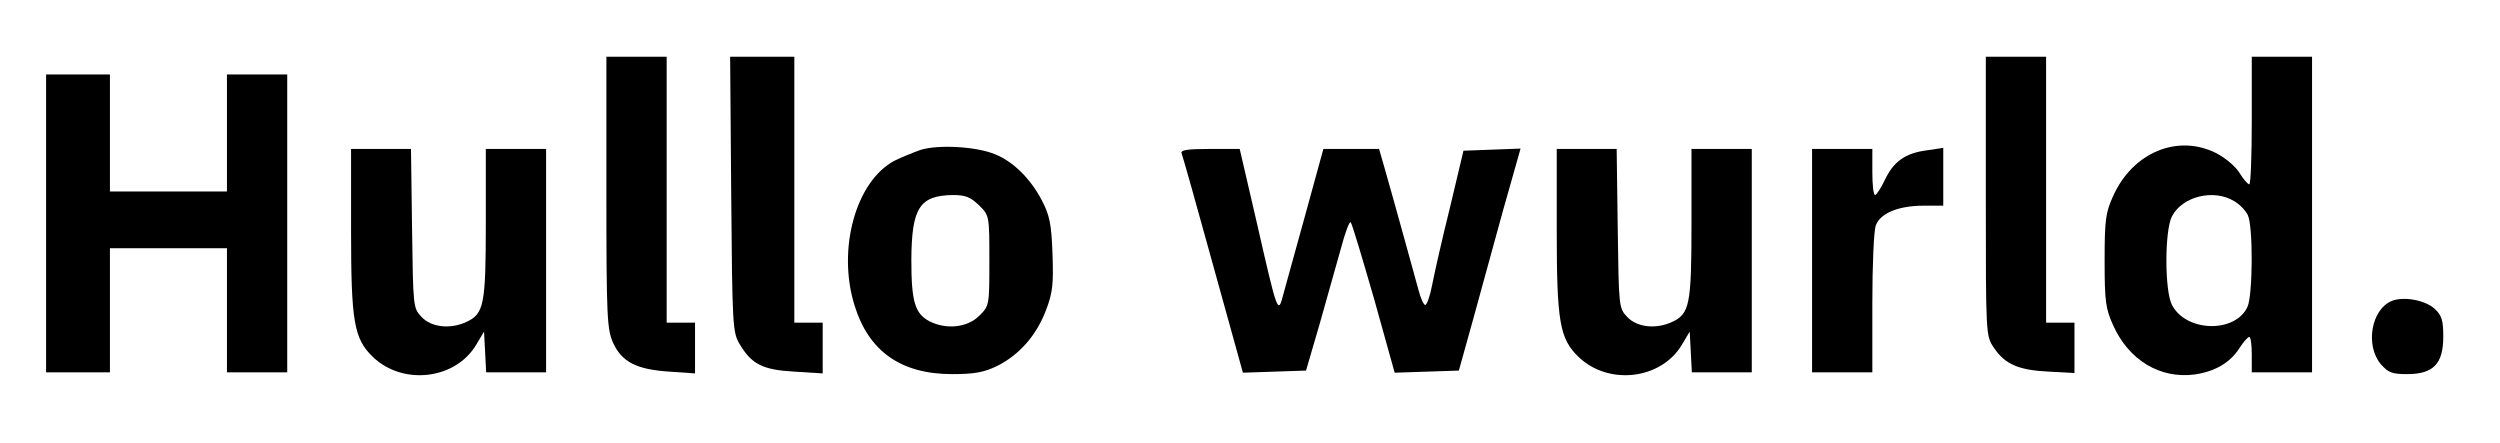 <?xml version="1.0" standalone="no"?>
<!DOCTYPE svg PUBLIC "-//W3C//DTD SVG 20010904//EN"
 "http://www.w3.org/TR/2001/REC-SVG-20010904/DTD/svg10.dtd">
<svg version="1.0" xmlns="http://www.w3.org/2000/svg"
 width="705pt" height="125pt" viewBox="0 0 705 125"
 preserveAspectRatio="xMidYMid meet">
<g transform="translate(0,125) scale(0.1,-0.1)"
fill="#000000" stroke="none">
<path d="M1710 708 c0 -355 2 -386 19 -425 25 -54 66 -75 159 -81 l72 -5 0 72
0 71 -40 0 -40 0 0 375 0 375 -85 0 -85 0 0 -382z"/>
<path d="M2062 703 c3 -367 4 -390 23 -422 34 -58 65 -74 155 -79 l80 -5 0 72
0 71 -40 0 -40 0 0 375 0 375 -91 0 -90 0 3 -387z"/>
<path d="M5600 696 c0 -393 0 -393 23 -427 31 -46 69 -63 155 -67 l72 -4 0 71
0 71 -40 0 -40 0 0 375 0 375 -85 0 -85 0 0 -394z"/>
<path d="M6350 910 c0 -99 -3 -180 -7 -180 -5 1 -17 15 -28 33 -11 18 -40 42
-65 55 -109 55 -236 2 -291 -121 -21 -46 -24 -67 -24 -182 0 -115 3 -136 24
-182 44 -99 133 -152 230 -139 57 8 101 34 126 74 11 17 23 31 28 32 4 0 7
-22 7 -50 l0 -50 85 0 85 0 0 445 0 445 -85 0 -85 0 0 -180z m-50 -227 c16 -9
33 -27 39 -40 15 -32 14 -225 -1 -258 -34 -75 -173 -72 -213 5 -21 40 -21 210
0 250 29 56 117 78 175 43z"/>
<path d="M130 620 l0 -420 90 0 90 0 0 175 0 175 165 0 165 0 0 -175 0 -175
85 0 85 0 0 420 0 420 -85 0 -85 0 0 -165 0 -165 -165 0 -165 0 0 165 0 165
-90 0 -90 0 0 -420z"/>
<path d="M2595 827 c-22 -8 -54 -21 -72 -30 -109 -57 -163 -249 -113 -409 40
-129 131 -193 275 -193 63 0 90 5 127 23 62 31 111 86 138 158 19 50 21 74 18
159 -3 83 -8 108 -30 150 -32 61 -80 109 -132 130 -53 22 -161 28 -211 12z
m166 -156 c29 -29 29 -29 29 -156 0 -127 0 -127 -29 -156 -34 -33 -92 -39
-140 -15 -41 22 -51 55 -51 174 1 146 23 181 118 182 35 0 49 -6 73 -29z"/>
<path d="M990 602 c0 -260 8 -307 62 -359 85 -81 233 -63 291 35 l22 37 3 -57
3 -58 84 0 85 0 0 315 0 315 -85 0 -85 0 0 -210 c0 -229 -5 -255 -55 -278 -45
-21 -99 -15 -126 14 -24 25 -24 28 -27 250 l-3 224 -85 0 -84 0 0 -228z"/>
<path d="M3332 818 c3 -7 43 -149 89 -316 l84 -303 89 3 89 3 38 130 c20 72
47 167 60 213 12 46 25 80 28 75 4 -4 33 -102 66 -216 l58 -208 91 3 90 3 39
140 c21 77 60 218 86 313 l49 173 -81 -3 -80 -3 -38 -160 c-22 -88 -44 -186
-50 -217 -6 -32 -15 -58 -20 -58 -4 0 -13 19 -19 43 -11 40 -64 233 -96 345
l-15 52 -79 0 -78 0 -50 -182 c-28 -101 -56 -203 -63 -228 -15 -58 -16 -56
-75 203 l-48 207 -84 0 c-63 0 -83 -3 -80 -12z"/>
<path d="M4390 602 c0 -260 8 -307 62 -359 85 -81 233 -63 291 35 l22 37 3
-57 3 -58 84 0 85 0 0 315 0 315 -85 0 -85 0 0 -210 c0 -229 -5 -255 -55 -278
-45 -21 -99 -15 -126 14 -24 25 -24 28 -27 250 l-3 224 -85 0 -84 0 0 -228z"/>
<path d="M5110 515 l0 -315 85 0 85 0 0 194 c0 107 4 206 10 221 13 34 64 55
135 55 l55 0 0 81 0 82 -47 -7 c-60 -8 -93 -31 -118 -84 -11 -23 -23 -41 -27
-42 -5 0 -8 29 -8 65 l0 65 -85 0 -85 0 0 -315z"/>
<path d="M6744 401 c-58 -25 -74 -126 -30 -178 21 -24 32 -28 74 -28 74 0 102
29 102 105 0 47 -4 60 -24 79 -27 25 -89 36 -122 22z"/>
</g>
</svg>
